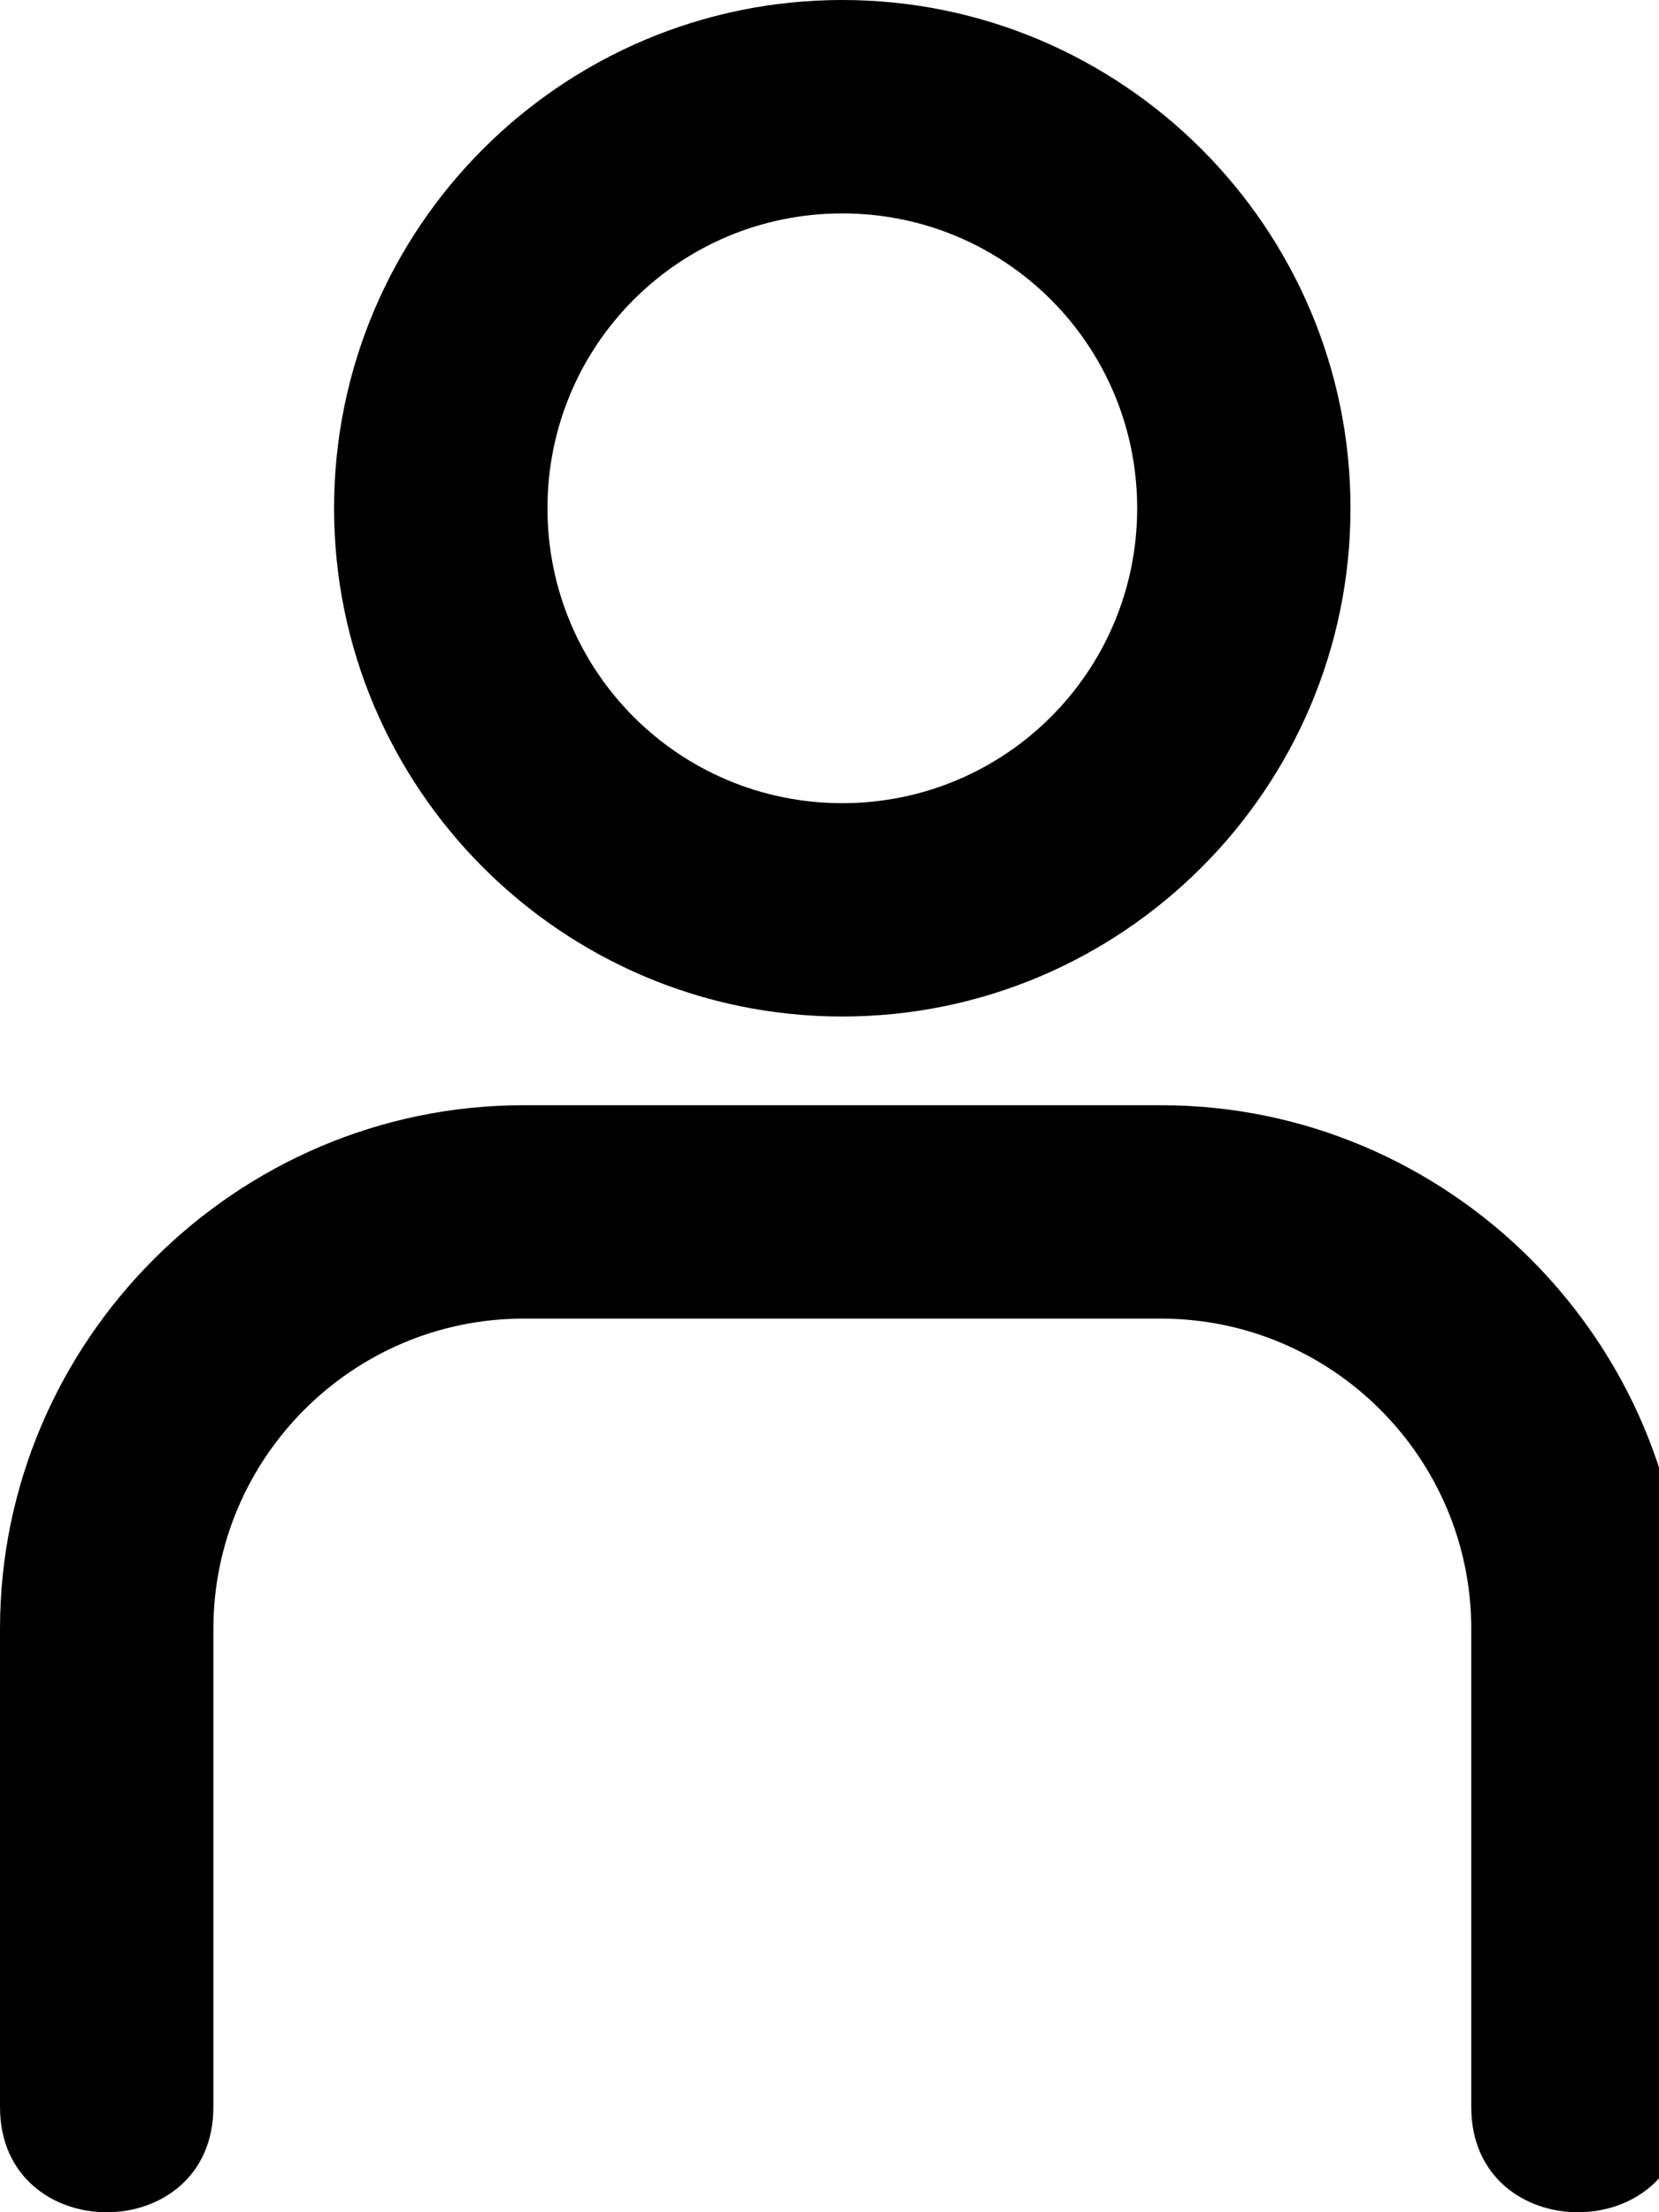 <!-- Generated by IcoMoon.io -->
<svg version="1.1" xmlns="http://www.w3.org/2000/svg" width="24" height="32" viewBox="0 0 24 32">
<title>sficon-usuario</title>
<path d="M3.087 30.478c0 2.030-3.087 2.030-3.087 0v-6.917c0-4.162 3.412-7.574 7.574-7.574h9.223c4.162 0 7.574 3.412 7.574 7.574v6.917c0 2.030-3.087 2.030-3.087 0v-6.917c0-2.472-2.015-4.487-4.487-4.487h-9.223c-2.472 0-4.487 2.015-4.487 4.487zM12.185 0c4.052 0 7.352 3.298 7.352 7.352s-3.299 7.352-7.352 7.352c-4.053 0-7.352-3.298-7.352-7.352 0-4.057 3.298-7.352 7.352-7.352zM12.185 3.087c-2.359 0-4.265 1.904-4.265 4.265s1.905 4.266 4.265 4.266c2.36 0 4.266-1.906 4.266-4.266s-1.906-4.265-4.266-4.265z"></path>
</svg>

